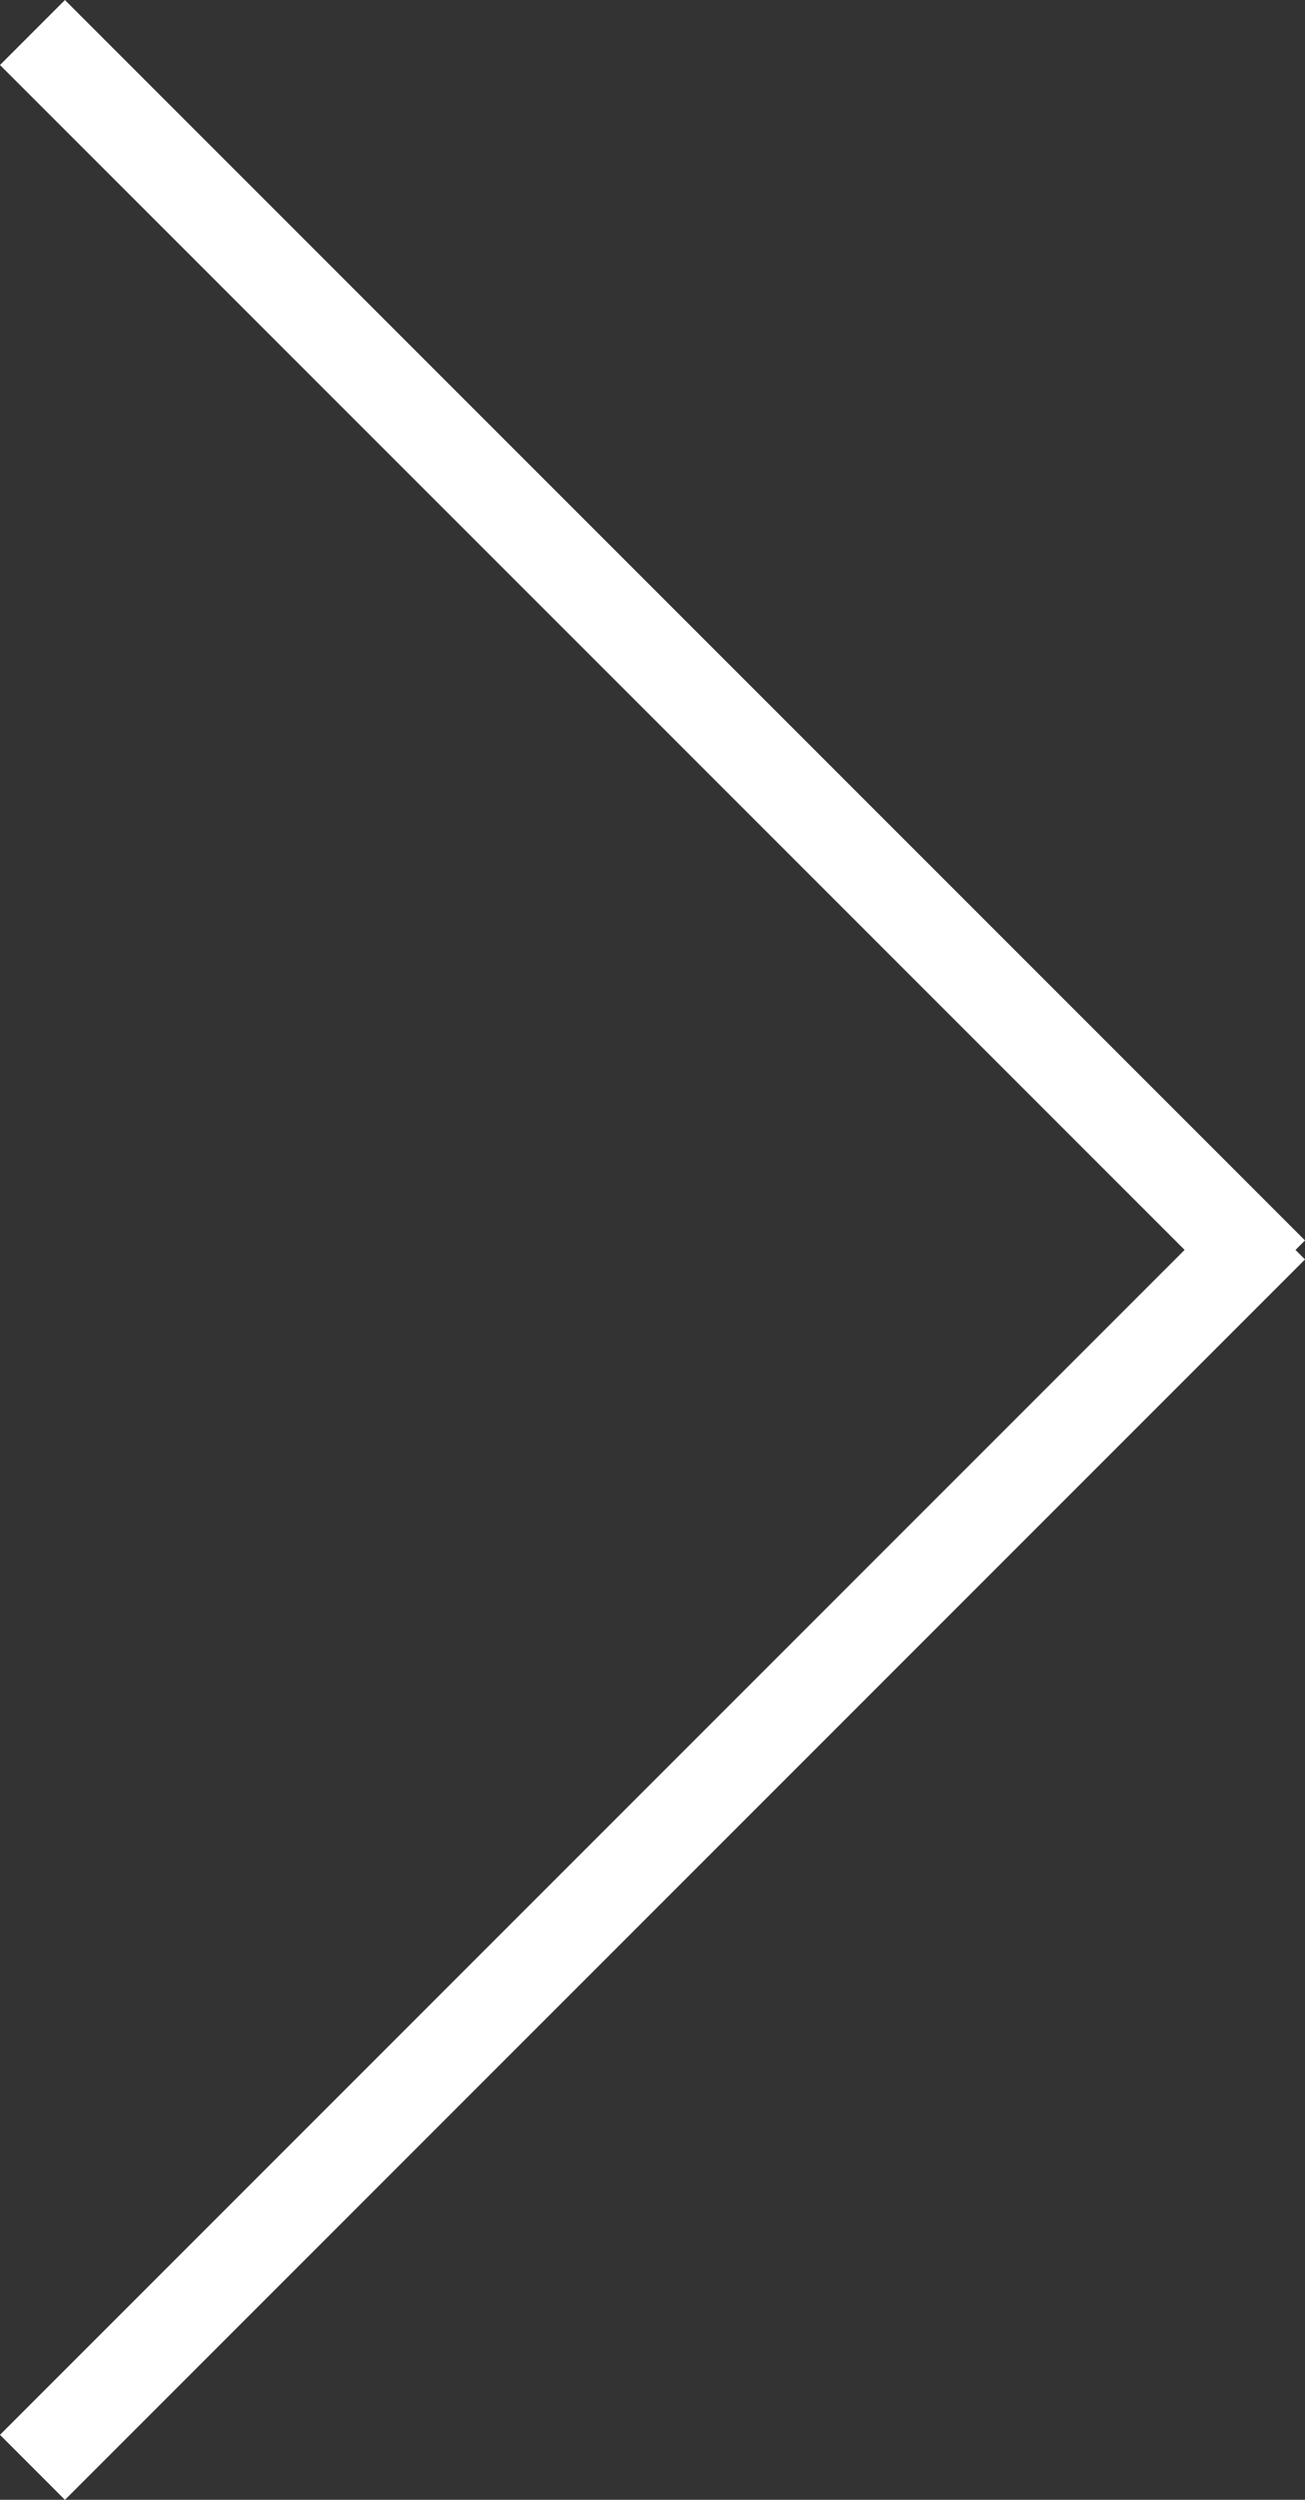 <svg xmlns="http://www.w3.org/2000/svg" width="28.414" height="54.414"><rect width="100%" height="100%" fill="#333333" stroke="none"/><path data-name="arrow right" d="M0 53l25.793-25.793L0 1.415 1.414.001l27 27-.207.207.207.207-27 27z" fill="#fff"/></svg>